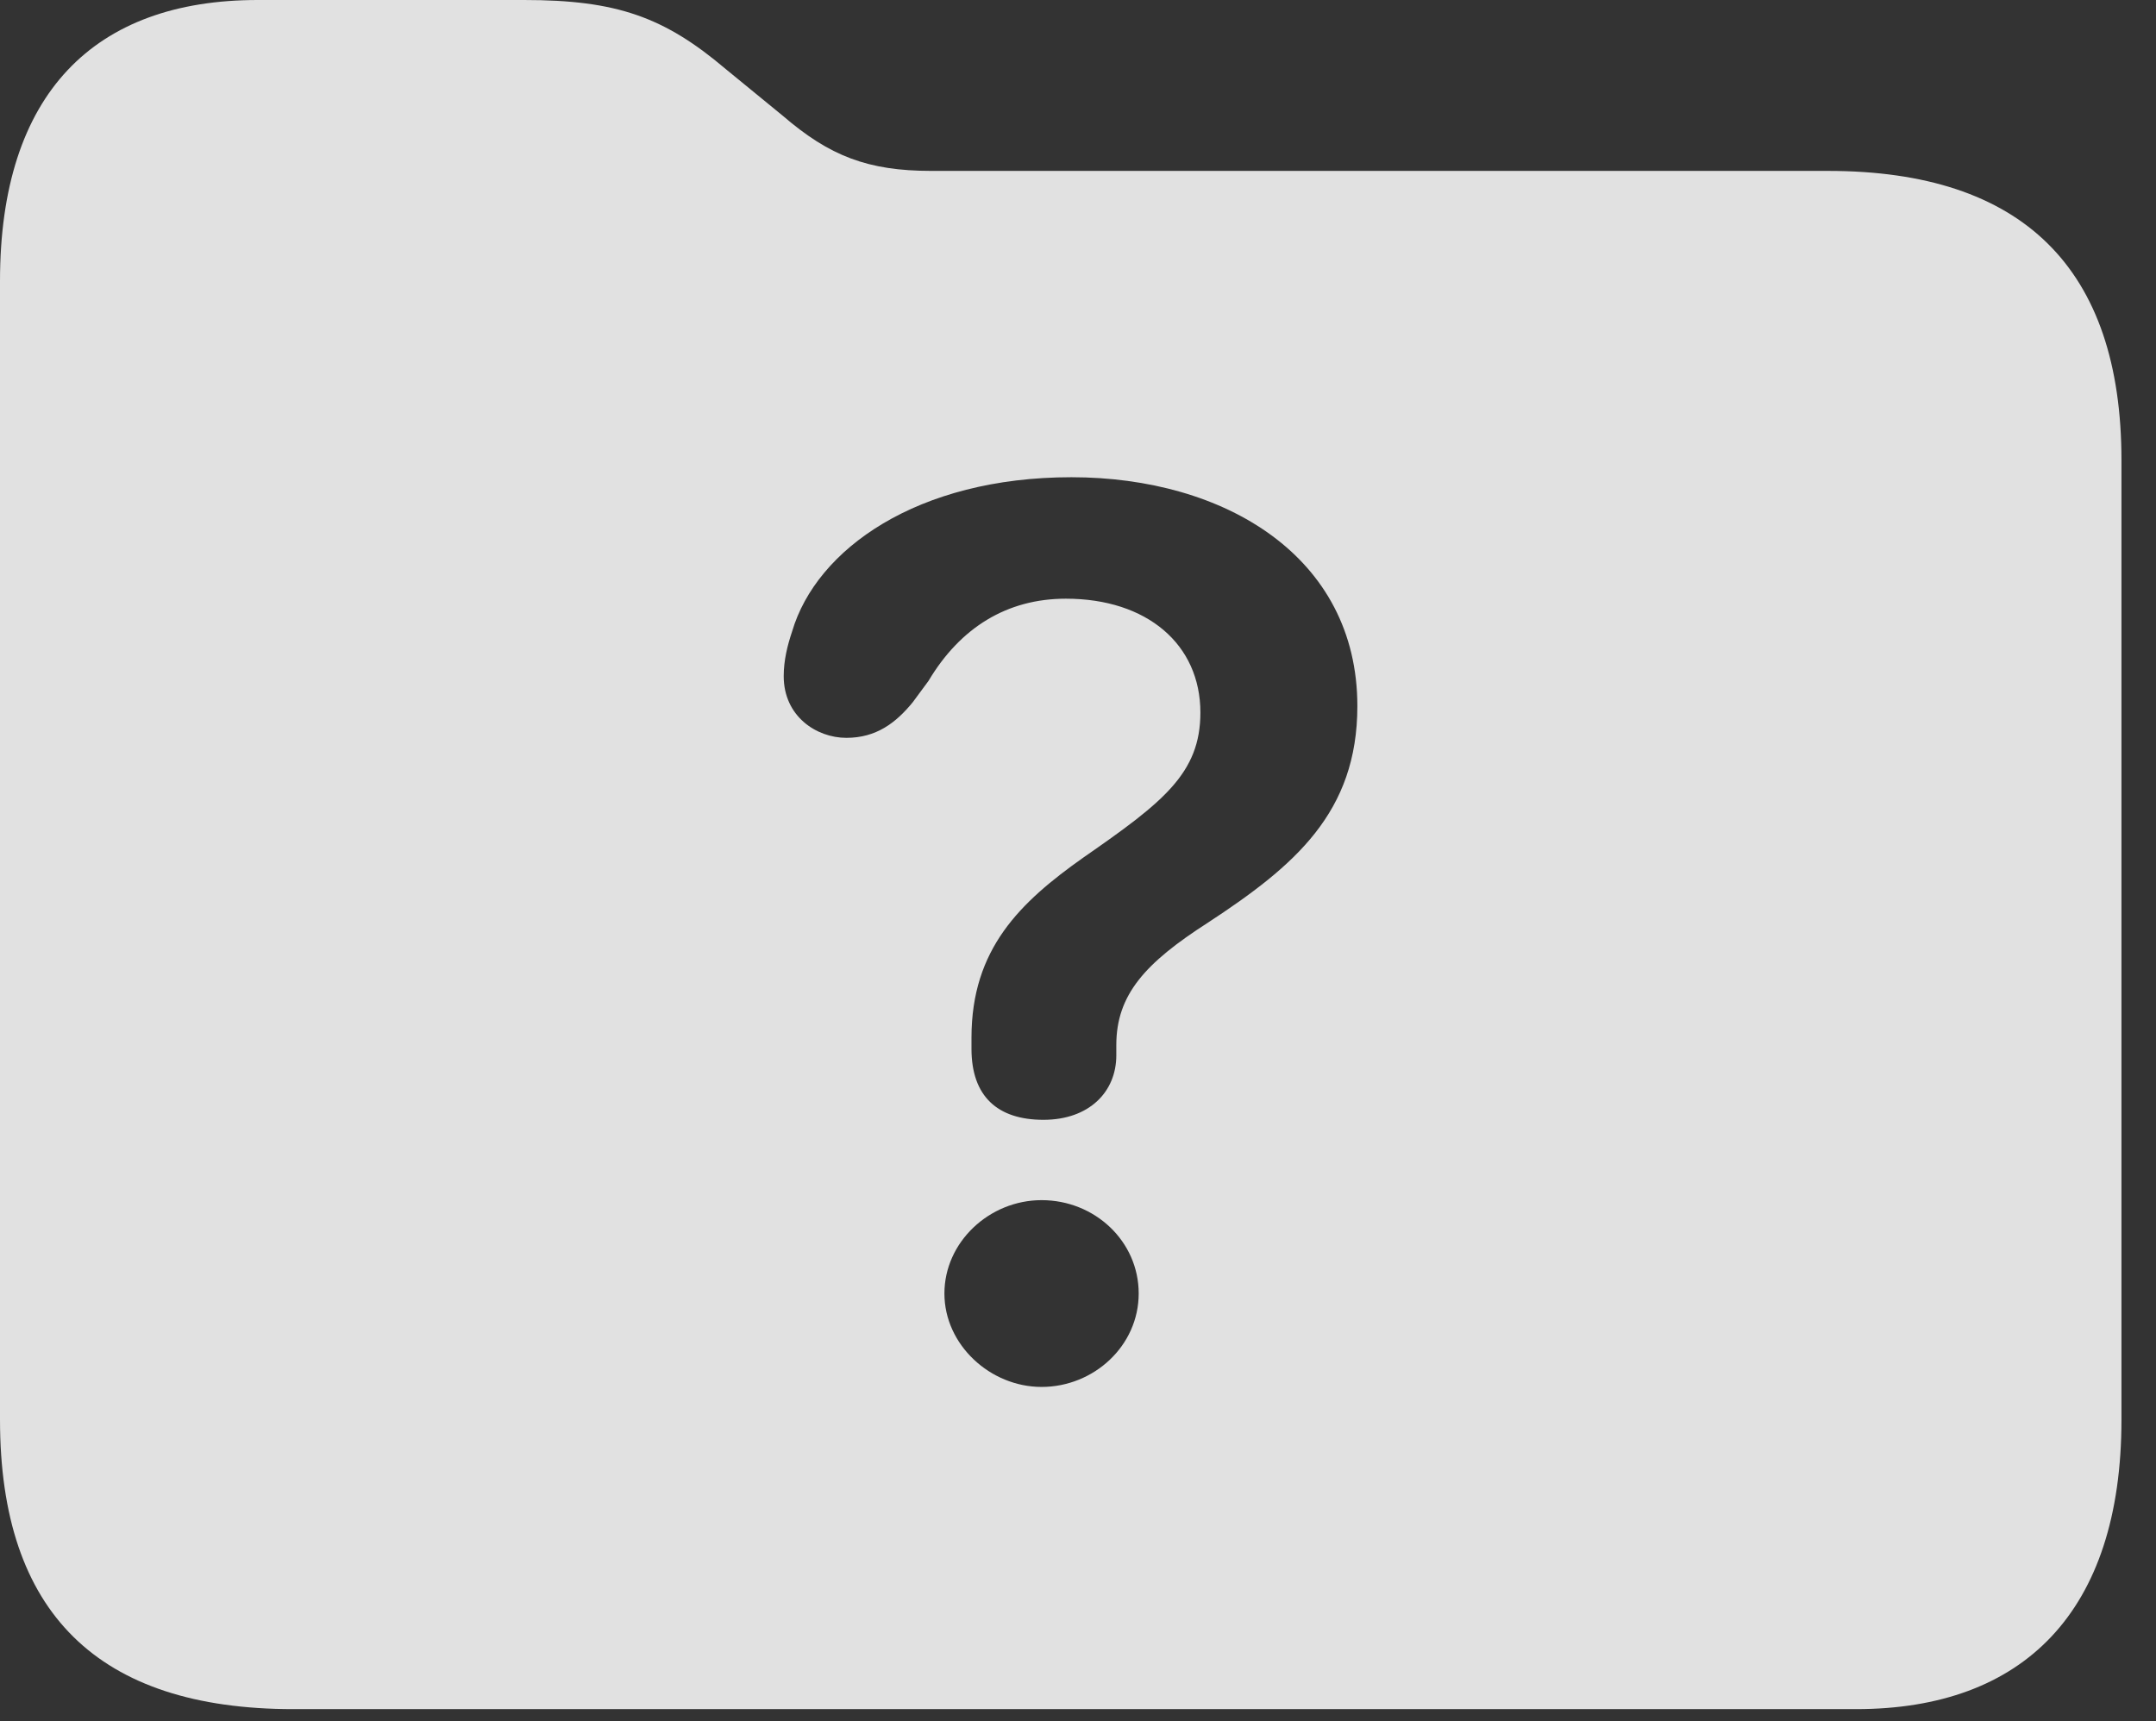 <?xml version="1.0" encoding="UTF-8"?>
<!--Generator: Apple Native CoreSVG 326-->
<!DOCTYPE svg
PUBLIC "-//W3C//DTD SVG 1.1//EN"
       "http://www.w3.org/Graphics/SVG/1.1/DTD/svg11.dtd">
<svg version="1.1" xmlns="http://www.w3.org/2000/svg" xmlns:xlink="http://www.w3.org/1999/xlink" viewBox="0 0 22.539 17.998">
 <rect x="0" y="0" width="22.539" height="17.998" fill="#333333" stroke="none"/>
 <g>
  <rect height="17.998" opacity="0" width="22.539" x="0" y="0"/>
  <path d="M7.588 0.723L8.184 1.211C8.672 1.631 9.072 1.787 9.736 1.787L19.111 1.787C21.143 1.787 22.178 2.803 22.178 4.814L22.178 14.844C22.178 16.855 21.152 17.871 19.404 17.871L3.066 17.871C1.025 17.871 0 16.865 0 14.844L0 2.939C0 0.977 0.986 0 2.695 0L5.479 0C6.445 0 6.943 0.176 7.588 0.723ZM9.873 13.525C9.873 14.062 10.352 14.502 10.889 14.502C11.435 14.502 11.904 14.072 11.904 13.525C11.904 12.979 11.445 12.549 10.889 12.549C10.342 12.549 9.873 12.988 9.873 13.525ZM8.281 6.602C8.232 6.748 8.193 6.904 8.193 7.07C8.193 7.49 8.535 7.715 8.848 7.715C9.16 7.715 9.365 7.559 9.541 7.344L9.707 7.119C10.039 6.562 10.527 6.26 11.143 6.26C11.992 6.26 12.549 6.738 12.549 7.451C12.549 8.086 12.158 8.389 11.328 8.965C10.664 9.434 10.156 9.922 10.156 10.85C10.156 10.889 10.156 10.928 10.156 10.967C10.156 11.465 10.43 11.709 10.908 11.709C11.387 11.709 11.67 11.416 11.67 11.035C11.67 11.006 11.67 10.967 11.67 10.928C11.67 10.4 11.973 10.068 12.627 9.648C13.535 9.053 14.19 8.496 14.19 7.383C14.19 5.82 12.803 4.99 11.201 4.99C9.59 4.99 8.535 5.742 8.281 6.602Z" fill="white" fill-opacity="0.85"/>
 </g>
</svg>
